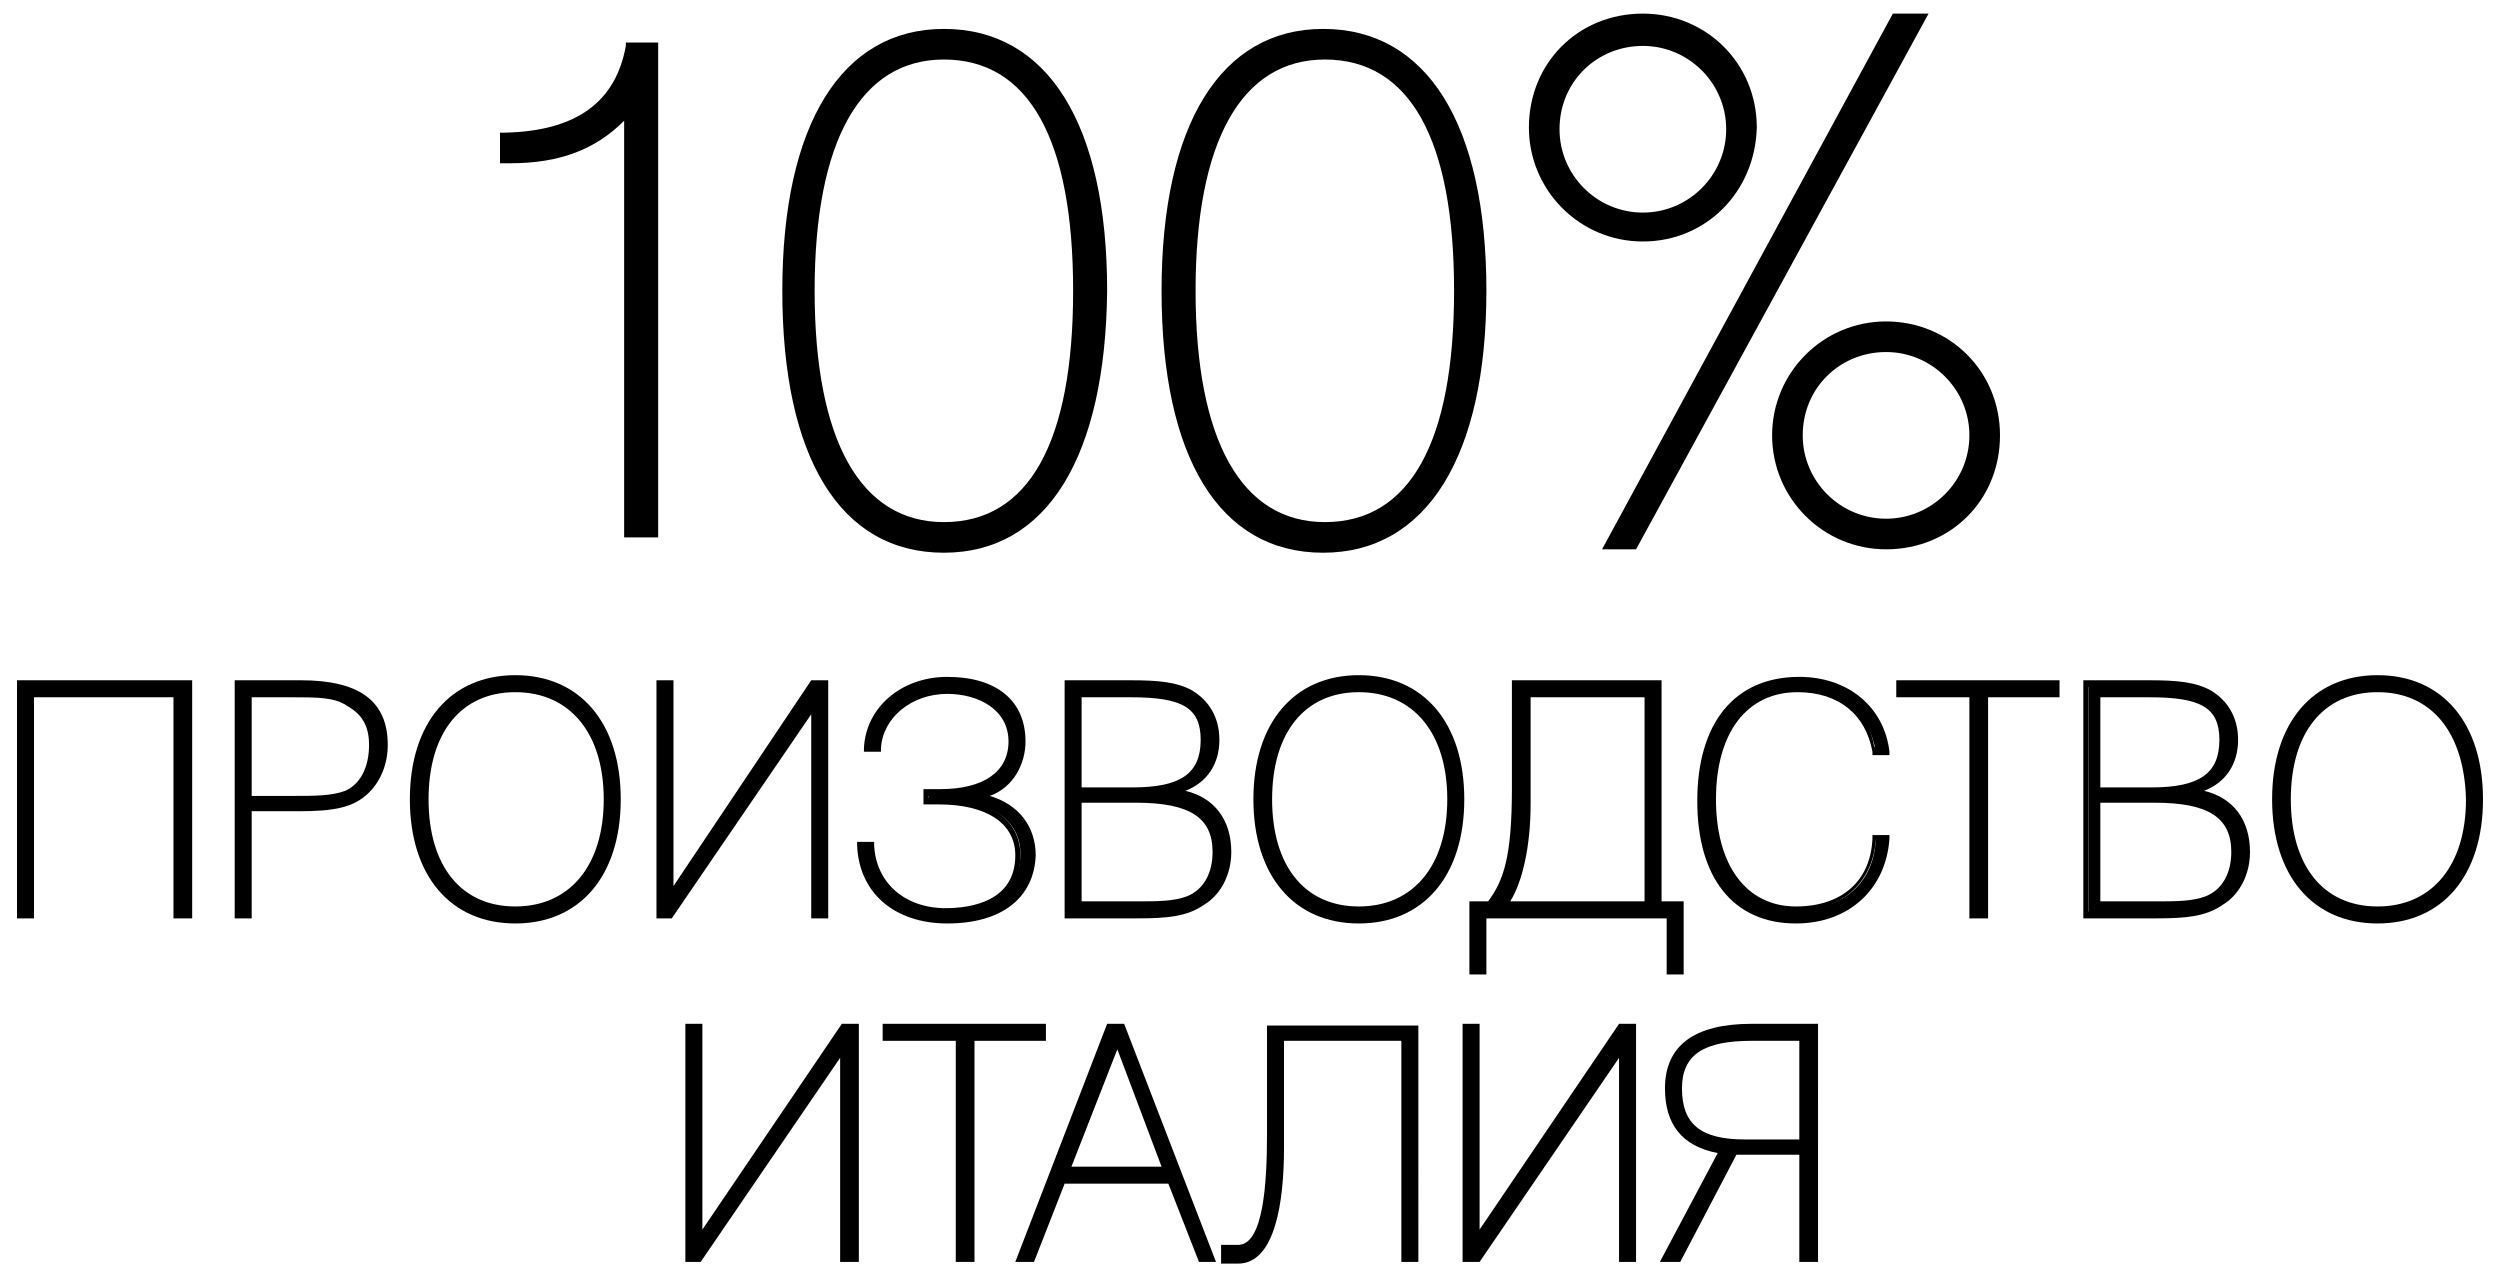 <?xml version="1.0" encoding="utf-8"?>
<!-- Generator: Adobe Illustrator 19.1.0, SVG Export Plug-In . SVG Version: 6.00 Build 0)  -->
<svg version="1.1" id="Layer_1" xmlns="http://www.w3.org/2000/svg" xmlns:xlink="http://www.w3.org/1999/xlink" x="0px" y="0px"
	 width="147px" height="75px" viewBox="0 0 147 75" style="enable-background:new 0 0 147 75;" xml:space="preserve">
<g>
	<g>
		<g>
			<path d="M37,6.4c-1.7,2-3.9,2.9-7,2.9h-0.4V8.1C34,8,36.5,6.2,37,2.8h1.4v28.5H37V6.4z"/>
			<path d="M38.6,31.6h-1.9V7.1C35,8.8,32.9,9.6,30,9.6h-0.6V7.8l0.3,0c4.2-0.1,6.5-1.8,7.1-5.1l0-0.2h1.9V31.6z M37.3,31.1h0.8v-28
				h-0.9c-0.6,3.3-3.1,5.1-7.3,5.3V9H30c3,0,5-0.9,6.8-2.8l0.5-0.5V31.1z"/>
		</g>
		<g>
			<path d="M55.5,1.9c5.8,0,9.3,5.2,9.3,15.1c0,9.9-3.5,15.2-9.3,15.2c-5.8,0-9.3-5.3-9.3-15.2C46.2,7.2,49.6,1.9,55.5,1.9z
				 M55.5,30.9c5,0,7.9-4.7,7.9-13.9S60.5,3.2,55.5,3.2S47.6,8,47.6,17.1S50.5,30.9,55.5,30.9z"/>
			<path d="M55.5,32.5c-6.1,0-9.5-5.6-9.5-15.4c0-9.8,3.5-15.4,9.5-15.4c6.1,0,9.6,5.6,9.6,15.4C65,26.8,61.6,32.5,55.5,32.5z
				 M55.5,2.2c-5.8,0-9,5.3-9,14.8c0,9.6,3.2,14.9,9,14.9c5.8,0,9.1-5.4,9.1-14.9C64.5,7.6,61.2,2.2,55.5,2.2z M55.5,31.2
				c-5.3,0-8.2-5-8.2-14.1C47.3,8,50.2,3,55.5,3c5.2,0,8.1,5,8.1,14.1C63.6,26.2,60.7,31.2,55.5,31.2z M55.5,3.5
				c-4.9,0-7.6,4.8-7.6,13.6c0,8.8,2.7,13.6,7.6,13.6c5,0,7.6-4.7,7.6-13.6C63.1,8.2,60.5,3.5,55.5,3.5z"/>
		</g>
		<g>
			<path d="M77.8,1.9c5.8,0,9.3,5.2,9.3,15.1c0,9.9-3.5,15.2-9.3,15.2c-5.8,0-9.3-5.3-9.3-15.2C68.6,7.2,72,1.9,77.8,1.9z
				 M77.9,30.9c5,0,7.9-4.7,7.9-13.9S82.9,3.2,77.9,3.2c-5,0-7.9,4.7-7.9,13.8S72.9,30.9,77.9,30.9z"/>
			<path d="M77.8,32.5c-6.1,0-9.5-5.6-9.5-15.4c0-9.8,3.5-15.4,9.5-15.4c6.1,0,9.6,5.6,9.6,15.4C87.4,26.8,83.9,32.5,77.8,32.5z
				 M77.8,2.2c-5.8,0-9,5.3-9,14.8c0,9.6,3.2,14.9,9,14.9c5.8,0,9.1-5.4,9.1-14.9C86.9,7.6,83.6,2.2,77.8,2.2z M77.9,31.2
				c-5.3,0-8.2-5-8.2-14.1C69.7,8,72.6,3,77.9,3C83.1,3,86,8,86,17.1C86,26.2,83.1,31.2,77.9,31.2z M77.9,3.5
				c-4.9,0-7.6,4.8-7.6,13.6c0,8.8,2.7,13.6,7.6,13.6c5,0,7.6-4.7,7.6-13.6C85.5,8.2,82.9,3.5,77.9,3.5z"/>
		</g>
		<g>
			<path d="M96.6,1.1c3.6,0,6.4,2.9,6.4,6.5s-2.8,6.4-6.4,6.4c-3.5,0-6.4-2.9-6.4-6.4C90.1,3.9,93,1.1,96.6,1.1z M96.6,12.7
				c2.8,0,5.2-2.2,5.2-5.1c0-2.8-2.3-5.1-5.2-5.1c-2.8,0-5.1,2.2-5.1,5.1S93.8,12.7,96.6,12.7z M111.4,1.1h1.5L96,32h-1.4L111.4,1.1
				z M110.9,19.2c3.6,0,6.4,2.8,6.4,6.4c0,3.6-2.8,6.4-6.4,6.4c-3.5,0-6.5-2.9-6.5-6.4C104.5,22,107.3,19.2,110.9,19.2z M110.9,30.7
				c2.8,0,5.1-2.2,5.1-5.1c0-2.8-2.3-5.1-5.1-5.1c-2.9,0-5.2,2.2-5.2,5.1S108.1,30.7,110.9,30.7z"/>
			<path d="M110.9,32.3c-3.7,0-6.7-3-6.7-6.7c0-3.7,3-6.7,6.7-6.7c3.7,0,6.7,2.9,6.7,6.7S114.7,32.3,110.9,32.3z M110.9,19.4
				c-3.5,0-6.2,2.7-6.2,6.1c0,3.4,2.8,6.1,6.2,6.1c3.4,0,6.1-2.7,6.1-6.1S114.4,19.4,110.9,19.4z M96.2,32.3h-2l17.1-31.5h2.1
				L96.2,32.3z M95,31.7h0.8l16.5-30.4h-0.9L95,31.7z M110.9,31c-3,0-5.4-2.4-5.4-5.4c0-3,2.4-5.4,5.4-5.4c3,0,5.4,2.4,5.4,5.4
				S113.9,31,110.9,31z M110.9,20.7c-2.7,0-4.9,2.1-4.9,4.9c0,2.7,2.2,4.9,4.9,4.9c2.7,0,4.9-2.2,4.9-4.9S113.6,20.7,110.9,20.7z
				 M96.6,14.2c-3.7,0-6.7-3-6.7-6.7c0-3.8,2.9-6.7,6.7-6.7c3.7,0,6.7,2.9,6.7,6.7C103.2,11.3,100.3,14.2,96.6,14.2z M96.6,1.3
				c-3.4,0-6.1,2.7-6.1,6.2c0,3.4,2.8,6.1,6.1,6.1c3.4,0,6.1-2.7,6.1-6.1C102.7,4,100,1.3,96.6,1.3z M96.6,12.9
				c-3,0-5.4-2.4-5.4-5.4c0-3,2.4-5.4,5.4-5.4c3,0,5.5,2.4,5.5,5.4S99.6,12.9,96.6,12.9z M96.6,2.7c-2.7,0-4.9,2.1-4.9,4.9
				c0,2.7,2.2,4.9,4.9,4.9c2.7,0,4.9-2.2,4.9-4.9S99.3,2.7,96.6,2.7z"/>
		</g>
	</g>
	<g>
		<g>
			<path d="M1.2,40.2h9.9v13.6h-0.7v-13H1.8v13H1.2V40.2z"/>
			<path d="M11.3,54h-1.1V41H2v13H1V40h10.3V54z M10.6,53.6h0.3V40.4H1.4v13.2h0.2v-13h9V53.6z"/>
		</g>
		<g>
			<path d="M22.6,43.8c0,1.1-0.4,2-1,2.7c-0.9,0.9-2.1,1-3.9,1h-3v6.3H14V40.2h3.7C21,40.2,22.6,41.3,22.6,43.8z M14.6,40.8V47h2.6
				c1.3,0,2.4,0,3.2-0.4c1-0.4,1.6-1.5,1.6-2.9c0-1.1-0.5-2-1.4-2.5c-0.8-0.4-1.9-0.5-3.3-0.5H14.6z"/>
			<path d="M14.8,54h-1V40h3.9c3.4,0,5.1,1.2,5.1,3.8c0,1.1-0.4,2.1-1.1,2.8c-0.9,0.9-2.1,1.1-4.1,1.1h-2.8V54z M14.2,53.6h0.2v-6.3
				h3.2c1.9,0,3-0.1,3.8-1c0.6-0.6,1-1.5,1-2.6c0-2.3-1.4-3.4-4.7-3.4h-3.5V53.6z M17.2,47.2h-2.8v-6.6h2.8c1.5,0,2.6,0,3.4,0.5
				c1,0.5,1.5,1.4,1.5,2.6c0,1.4-0.6,2.6-1.7,3C19.6,47.2,18.6,47.2,17.2,47.2z M14.8,46.8h2.4c1.3,0,2.3,0,3.1-0.3
				c0.9-0.4,1.4-1.4,1.4-2.7c0-1.1-0.4-1.8-1.3-2.3C19.7,41,18.6,41,17.2,41h-2.4V46.8z"/>
		</g>
		<g>
			<path d="M30.3,39.9c3.7,0,6,2.7,6,7.1c0,4.4-2.3,7.1-6,7.1c-3.7,0-6-2.7-6-7.1C24.3,42.6,26.6,39.9,30.3,39.9z M30.3,53.5
				c3.3,0,5.4-2.4,5.4-6.5s-2-6.5-5.4-6.5c-3.3,0-5.3,2.4-5.3,6.5S27,53.5,30.3,53.5z"/>
			<path d="M30.3,54.3c-3.8,0-6.2-2.8-6.2-7.3c0-4.5,2.4-7.3,6.2-7.3c3.8,0,6.2,2.8,6.2,7.3C36.5,51.5,34.1,54.3,30.3,54.3z
				 M30.3,40.1c-3.6,0-5.8,2.6-5.8,6.9c0,4.3,2.2,6.9,5.8,6.9c3.6,0,5.8-2.6,5.8-6.9C36.1,42.7,33.9,40.1,30.3,40.1z M30.3,53.7
				c-3.5,0-5.5-2.5-5.5-6.7c0-4.2,2.1-6.7,5.5-6.7c3.4,0,5.6,2.6,5.6,6.7C35.9,51.2,33.7,53.7,30.3,53.7z M30.3,40.7
				c-3.2,0-5.1,2.4-5.1,6.3c0,3.9,1.9,6.3,5.1,6.3c3.2,0,5.2-2.4,5.2-6.3C35.5,43.1,33.5,40.7,30.3,40.7z"/>
		</g>
		<g>
			<path d="M47.9,53.8V41.3l-8.5,12.5h-0.6V40.2h0.6v12.5l8.5-12.5h0.7v13.6H47.9z"/>
			<path d="M48.7,54h-1V42l-8.2,12h-0.9V40h1v12.1L47.7,40h1V54z M48.1,53.6h0.2V40.4h-0.3l-8.8,13v-13h-0.2v13.2h0.3l8.8-12.9V53.6
				z"/>
		</g>
		<g>
			<path d="M54.5,46.5h0.8c2.9,0,4.2-1.3,4.2-3c0-2-1.8-3-3.8-3c-2.2,0-4,1.4-4.1,3.4h-0.6c0.1-2.2,2-4,4.7-4c2.7,0,4.4,1.3,4.4,3.6
				c0,1.5-1,3-2.8,3.2c2.1,0.3,3.4,1.7,3.4,3.5c0,2.8-2.2,3.9-4.9,3.9c-3,0-5-1.6-5.1-4.5h0.6c0.1,2.4,2,3.9,4.4,3.9
				c2.1,0,4.3-0.8,4.3-3.3c0-2-1.8-3.2-4.7-3.2h-0.7V46.5z"/>
			<path d="M55.7,54.3c-3.1,0-5.2-1.8-5.3-4.6l0-0.2h1l0,0.2c0.1,2.2,1.8,3.7,4.2,3.7c1.5,0,4.1-0.4,4.1-3.1c0-1.9-1.7-3-4.5-3h-0.9
				v-0.9h1c2.5,0,4-1,4-2.8c0-1.9-1.8-2.8-3.6-2.8c-2.1,0-3.8,1.4-3.9,3.2l0,0.2h-1l0-0.2c0.1-2.4,2.2-4.2,4.9-4.2
				c2.9,0,4.6,1.4,4.6,3.8c0,1.3-0.7,2.7-2.1,3.2c1.7,0.5,2.7,1.8,2.7,3.5C60.8,52.8,58.9,54.3,55.7,54.3z M50.8,49.9
				c0.2,2.5,2,4.1,4.9,4.1c1.4,0,4.7-0.4,4.7-3.7c0-1.8-1.3-3.1-3.2-3.3l-1.6-0.2c-0.1,0-0.3,0-0.4,0h-0.6v0.1h0.5
				c3.1,0,4.9,1.3,4.9,3.4c0,2.2-1.6,3.5-4.5,3.5c-2.5,0-4.3-1.5-4.6-3.9H50.8z M55.6,40.3c2,0,4,1,4,3.2c0,0.8-0.3,2.6-2.8,3.1
				l0.4,0c1.8-0.2,2.6-1.7,2.6-3c0-2.1-1.5-3.4-4.2-3.4c-2.4,0-4.2,1.5-4.4,3.6h0.2C51.5,41.7,53.3,40.3,55.6,40.3z"/>
		</g>
		<g>
			<path d="M62.8,40.2h3.7c1.5,0,2.7,0.1,3.5,0.6c0.9,0.5,1.5,1.6,1.5,2.8c0,1.5-0.8,2.7-2.6,3.1c2.2,0.2,3.3,1.5,3.3,3.5
				c0,1.3-0.6,2.4-1.5,3c-0.9,0.6-2.1,0.7-3.7,0.7h-4.1V40.2z M66.6,46.5c2.8,0,4.2-0.9,4.2-3c0-2.2-1.4-2.7-4.3-2.7h-3.1v5.7H66.6z
				 M66.8,53.2c1.3,0,2.3,0,3-0.3c1-0.4,1.7-1.5,1.7-2.8c0-2.2-1.5-3.1-4.7-3.1h-3.4v6.2H66.8z"/>
			<path d="M66.9,54h-4.3V40h3.9c1.6,0,2.7,0.1,3.6,0.6c1,0.6,1.6,1.6,1.6,2.9c0,1.4-0.7,2.5-2,3c1.7,0.4,2.7,1.7,2.7,3.6
				c0,1.3-0.6,2.5-1.6,3.1C69.8,53.9,68.6,54,66.9,54z M63,53.6h3.9c1.6,0,2.7-0.1,3.6-0.6c0.9-0.5,1.4-1.6,1.4-2.8
				c0-2-1.1-3.1-3.1-3.3l-1.3-0.1l1.2-0.3c1.6-0.4,2.5-1.4,2.5-2.9c0-1.1-0.5-2.1-1.4-2.6c-0.8-0.5-1.9-0.6-3.4-0.6H63V53.6z
				 M66.8,53.4h-3.6v-6.6h3.6c3.4,0,4.9,1,4.9,3.3c0,1.4-0.7,2.5-1.8,3C69.1,53.4,68.1,53.4,66.8,53.4z M63.6,53h3.2
				c1.3,0,2.2,0,3-0.3c1-0.4,1.5-1.4,1.5-2.6c0-2-1.3-2.9-4.5-2.9h-3.2V53z M66.6,46.7h-3.4v-6.1h3.3c2.7,0,4.5,0.5,4.5,2.9
				C71,45.7,69.6,46.7,66.6,46.7z M63.6,46.3h3c2.8,0,4-0.8,4-2.8c0-1.9-1.1-2.5-4.1-2.5h-2.9V46.3z"/>
		</g>
		<g>
			<path d="M79.9,39.9c3.7,0,6,2.7,6,7.1c0,4.4-2.3,7.1-6,7.1c-3.7,0-6-2.7-6-7.1C73.9,42.6,76.2,39.9,79.9,39.9z M79.9,53.5
				c3.3,0,5.4-2.4,5.4-6.5s-2-6.5-5.4-6.5c-3.3,0-5.3,2.4-5.3,6.5S76.6,53.5,79.9,53.5z"/>
			<path d="M79.9,54.3c-3.8,0-6.2-2.8-6.2-7.3c0-4.5,2.4-7.3,6.2-7.3c3.8,0,6.2,2.8,6.2,7.3C86.1,51.5,83.7,54.3,79.9,54.3z
				 M79.9,40.1c-3.6,0-5.8,2.6-5.8,6.9c0,4.3,2.2,6.9,5.8,6.9c3.6,0,5.8-2.6,5.8-6.9C85.7,42.7,83.5,40.1,79.9,40.1z M79.9,53.7
				c-3.5,0-5.5-2.5-5.5-6.7c0-4.2,2.1-6.7,5.5-6.7c3.4,0,5.6,2.6,5.6,6.7C85.5,51.2,83.3,53.7,79.9,53.7z M79.9,40.7
				c-3.2,0-5.1,2.4-5.1,6.3c0,3.9,1.9,6.3,5.1,6.3c3.2,0,5.2-2.4,5.2-6.3C85.1,43.1,83.1,40.7,79.9,40.7z"/>
		</g>
		<g>
			<path d="M87.6,53.2c1-1.3,1.5-2.8,1.5-6.8v-6.2h8.4v13h1.3v3.9h-0.6v-3.3h-11v3.3h-0.6v-3.9H87.6z M89.8,40.8v6.5
				c0,2.6-0.5,4.9-1.4,6h8.5V40.8H89.8z"/>
			<path d="M99,57.3h-1V54H87.4v3.3h-1V53h1.1c0.9-1.2,1.4-2.6,1.4-6.6V40h8.8v13H99V57.3z M98.4,56.9h0.2v-3.5h-1.3v-13h-8v6
				c0,4.2-0.5,5.6-1.5,6.9l-0.1,0.1h-0.9v3.5H87v-3.3h11.4V56.9z M97.1,53.4H88l0.3-0.3c0.8-1,1.3-3.2,1.3-5.9v-6.7h7.5V53.4z
				 M88.8,53h7.9V41H90v6.3C90,49.8,89.5,51.9,88.8,53z"/>
		</g>
		<g>
			<path d="M105.6,54.1c-3.5,0-5.6-2.6-5.6-7c0-4.5,2.2-7.1,5.8-7.1c2.8,0,4.8,1.7,5.1,4.2h-0.6c-0.4-2.3-2.1-3.7-4.6-3.7
				c-3,0-5,2.4-5,6.5c0,4.1,1.9,6.5,4.9,6.5c2.8,0,4.6-1.6,4.7-4.2h0.6C110.7,52.2,108.6,54.1,105.6,54.1z"/>
			<path d="M105.6,54.3c-3.7,0-5.8-2.7-5.8-7.2c0-4.6,2.2-7.3,6-7.3c2.9,0,5,1.8,5.3,4.4l0,0.2h-1l0-0.2c-0.4-2.2-2-3.5-4.4-3.5
				c-3,0-4.8,2.4-4.8,6.3c0,3.9,1.8,6.3,4.7,6.3c2.7,0,4.4-1.5,4.5-4l0-0.2h1l0,0.2C110.9,52.3,108.7,54.3,105.6,54.3z M105.7,40.1
				c-3.5,0-5.6,2.6-5.6,6.9c0,4.3,2,6.8,5.4,6.8c2.9,0,4.8-1.7,5-4.4h-0.2c-0.2,2.6-2.1,4.2-4.9,4.2c-3.1,0-5.1-2.6-5.1-6.7
				c0-4.1,2-6.7,5.2-6.7c2.6,0,4.3,1.3,4.7,3.7h0.2C110.2,41.6,108.3,40.1,105.7,40.1z"/>
		</g>
		<g>
			<path d="M116,40.8h-4.3v-0.6h9.2v0.6h-4.2v13H116V40.8z"/>
			<path d="M116.8,54h-1V41h-4.3v-1h9.6v1h-4.2V54z M116.2,53.6h0.2v-13h4.2v-0.2h-8.8v0.2h4.3V53.6z"/>
		</g>
		<g>
			<path d="M122.7,40.2h3.7c1.5,0,2.7,0.1,3.5,0.6c0.9,0.5,1.5,1.6,1.5,2.8c0,1.5-0.8,2.7-2.6,3.1c2.2,0.2,3.3,1.5,3.3,3.5
				c0,1.3-0.6,2.4-1.5,3c-0.9,0.6-2.1,0.7-3.7,0.7h-4.1V40.2z M126.5,46.5c2.8,0,4.2-0.9,4.2-3c0-2.2-1.4-2.7-4.3-2.7h-3.1v5.7
				H126.5z M126.7,53.2c1.3,0,2.3,0,3-0.3c1-0.4,1.7-1.5,1.7-2.8c0-2.2-1.5-3.1-4.7-3.1h-3.4v6.2H126.7z"/>
			<path d="M126.8,54h-4.3V40h3.9c1.6,0,2.7,0.1,3.6,0.6c1,0.6,1.6,1.6,1.6,2.9c0,1.4-0.7,2.5-2,3c1.7,0.4,2.7,1.7,2.7,3.6
				c0,1.3-0.6,2.5-1.6,3.1C129.7,53.9,128.5,54,126.8,54z M122.9,53.6h3.9c1.6,0,2.7-0.1,3.6-0.6c0.9-0.5,1.4-1.6,1.4-2.8
				c0-2-1.1-3.1-3.1-3.3l-1.3-0.1l1.2-0.3c1.6-0.4,2.5-1.4,2.5-2.9c0-1.1-0.5-2.1-1.4-2.6c-0.8-0.5-1.9-0.6-3.4-0.6h-3.5V53.6z
				 M126.7,53.4h-3.6v-6.6h3.6c3.4,0,4.9,1,4.9,3.3c0,1.4-0.7,2.5-1.8,3C129,53.4,128,53.4,126.7,53.4z M123.5,53h3.2
				c1.3,0,2.2,0,3-0.3c1-0.4,1.5-1.4,1.5-2.6c0-2-1.3-2.9-4.5-2.9h-3.2V53z M126.5,46.7h-3.4v-6.1h3.3c2.7,0,4.5,0.5,4.5,2.9
				C130.9,45.7,129.5,46.7,126.5,46.7z M123.5,46.3h3c2.8,0,4-0.8,4-2.8c0-1.9-1.1-2.5-4.1-2.5h-2.9V46.3z"/>
		</g>
		<g>
			<path d="M139.8,39.9c3.7,0,6,2.7,6,7.1c0,4.4-2.3,7.1-6,7.1c-3.7,0-6-2.7-6-7.1C133.8,42.6,136.1,39.9,139.8,39.9z M139.8,53.5
				c3.3,0,5.4-2.4,5.4-6.5s-2-6.5-5.4-6.5c-3.3,0-5.3,2.4-5.3,6.5S136.5,53.5,139.8,53.5z"/>
			<path d="M139.8,54.3c-3.8,0-6.2-2.8-6.2-7.3c0-4.5,2.4-7.3,6.2-7.3c3.8,0,6.2,2.8,6.2,7.3C146,51.5,143.6,54.3,139.8,54.3z
				 M139.8,40.1c-3.6,0-5.8,2.6-5.8,6.9c0,4.3,2.2,6.9,5.8,6.9c3.6,0,5.8-2.6,5.8-6.9C145.6,42.7,143.4,40.1,139.8,40.1z
				 M139.8,53.7c-3.5,0-5.5-2.5-5.5-6.7c0-4.1,2.1-6.7,5.5-6.7c3.4,0,5.6,2.6,5.6,6.7C145.3,51.2,143.2,53.7,139.8,53.7z
				 M139.8,40.7c-3.2,0-5.1,2.4-5.1,6.3c0,3.9,1.9,6.3,5.1,6.3c3.2,0,5.2-2.4,5.2-6.3C144.9,43.1,143,40.7,139.8,40.7z"/>
		</g>
	</g>
	<g>
		<g>
			<path d="M49.5,74V61.5L41,74h-0.6V60.4H41v12.5l8.5-12.5h0.7V74H49.5z"/>
			<path d="M50.4,74.2h-1v-12l-8.2,12h-0.9v-14h1v12.1l8.2-12.1h1V74.2z M49.7,73.8H50V60.6h-0.3l-8.8,13v-13h-0.2v13.2h0.3
				l8.8-12.9V73.8z"/>
		</g>
		<g>
			<path d="M56.3,61H52v-0.6h9.2V61H57v13h-0.6V61z"/>
			<path d="M57.2,74.2h-1v-13h-4.3v-1h9.6v1h-4.2V74.2z M56.5,73.8h0.2v-13H61v-0.2h-8.8v0.2h4.3V73.8z"/>
		</g>
		<g>
			<path d="M65.3,60.4H66L71.2,74h-0.6l-1.8-4.6h-6.3L60.7,74h-0.6L65.3,60.4z M68.6,68.8l-2.9-7.6l-3,7.6H68.6z"/>
			<path d="M71.5,74.2h-1l-1.8-4.6h-6.1l-1.8,4.6h-1.1l5.4-14h1L71.5,74.2z M70.7,73.8h0.2l-5-13.2h-0.2l3.2,8.4h-6.5l3.3-8.4h-0.2
				l-5.1,13.2h0.2l1.8-4.6h6.6L70.7,73.8z M63,68.6h5.3l-2.6-6.9L63,68.6z"/>
		</g>
		<g>
			<path d="M72.8,73.4c1.7,0,1.9-3.5,1.9-6.7v-6.2h8.5V74h-0.6V61h-7.3v6.5c0,2.7-0.4,6.6-2.5,6.6c-0.3,0-0.6,0-0.8-0.1v-0.7
				C72.2,73.3,72.4,73.4,72.8,73.4z"/>
			<path d="M83.4,74.2h-1v-13h-6.9v6.3c0,3.1-0.5,6.8-2.7,6.8c-0.2,0-0.4,0-0.6,0c-0.1,0-0.2,0-0.2,0l-0.2,0v-1.1l0.2,0
				c0.1,0,0.2,0,0.3,0c0.1,0,0.3,0,0.5,0c1.5,0,1.7-3.7,1.7-6.5v-6.4h8.9V74.2z M82.8,73.8H83V60.6h-8.1v6c0,3.4-0.3,6.9-2.1,6.9
				c-0.2,0-0.4,0-0.6,0c0,0,0,0,0,0v0.2c0,0,0,0,0.1,0c0.2,0,0.3,0,0.6,0c2,0,2.3-4,2.3-6.4v-6.7h7.7V73.8z"/>
		</g>
		<g>
			<path d="M95.3,74V61.5L86.8,74h-0.6V60.4h0.6v12.5l8.5-12.5H96V74H95.3z"/>
			<path d="M96.2,74.2h-1v-12l-8.2,12H86v-14h1v12.1l8.2-12.1h1V74.2z M95.5,73.8h0.2V60.6h-0.3l-8.8,13v-13h-0.2v13.2h0.3l8.8-12.9
				V73.8z"/>
		</g>
		<g>
			<path d="M106.6,60.4V74H106v-6.3h-4L98.7,74H98l3.3-6.4c-1.9-0.3-3.3-1.3-3.3-3.6c0-2.5,1.6-3.6,4.9-3.6H106.6z M103,61
				c-2.4,0-4.3,0.5-4.3,3c0,2.6,1.7,3.2,3.9,3.2h3.4V61H103z"/>
			<path d="M106.8,74.2h-1v-6.3h-3.7l-3.3,6.3h-1.2l3.4-6.4c-2.1-0.4-3.1-1.7-3.1-3.8c0-2.5,1.7-3.8,5.1-3.8h3.9V74.2z M106.2,73.8
				h0.2V60.6h-3.5c-3.2,0-4.7,1-4.7,3.4c0,2,1,3.1,3.1,3.4l0.3,0l-3.3,6.3h0.3l3.3-6.3h4.4V73.8z M106.2,67.4h-3.6
				c-1.7,0-4.1-0.4-4.1-3.4c0-2.8,2.4-3.2,4.5-3.2h3.2V67.4z M103,61.2c-2.8,0-4.1,0.8-4.1,2.8c0,2.1,1.1,3,3.7,3h3.2v-5.8H103z"/>
		</g>
	</g>
</g>
</svg>
